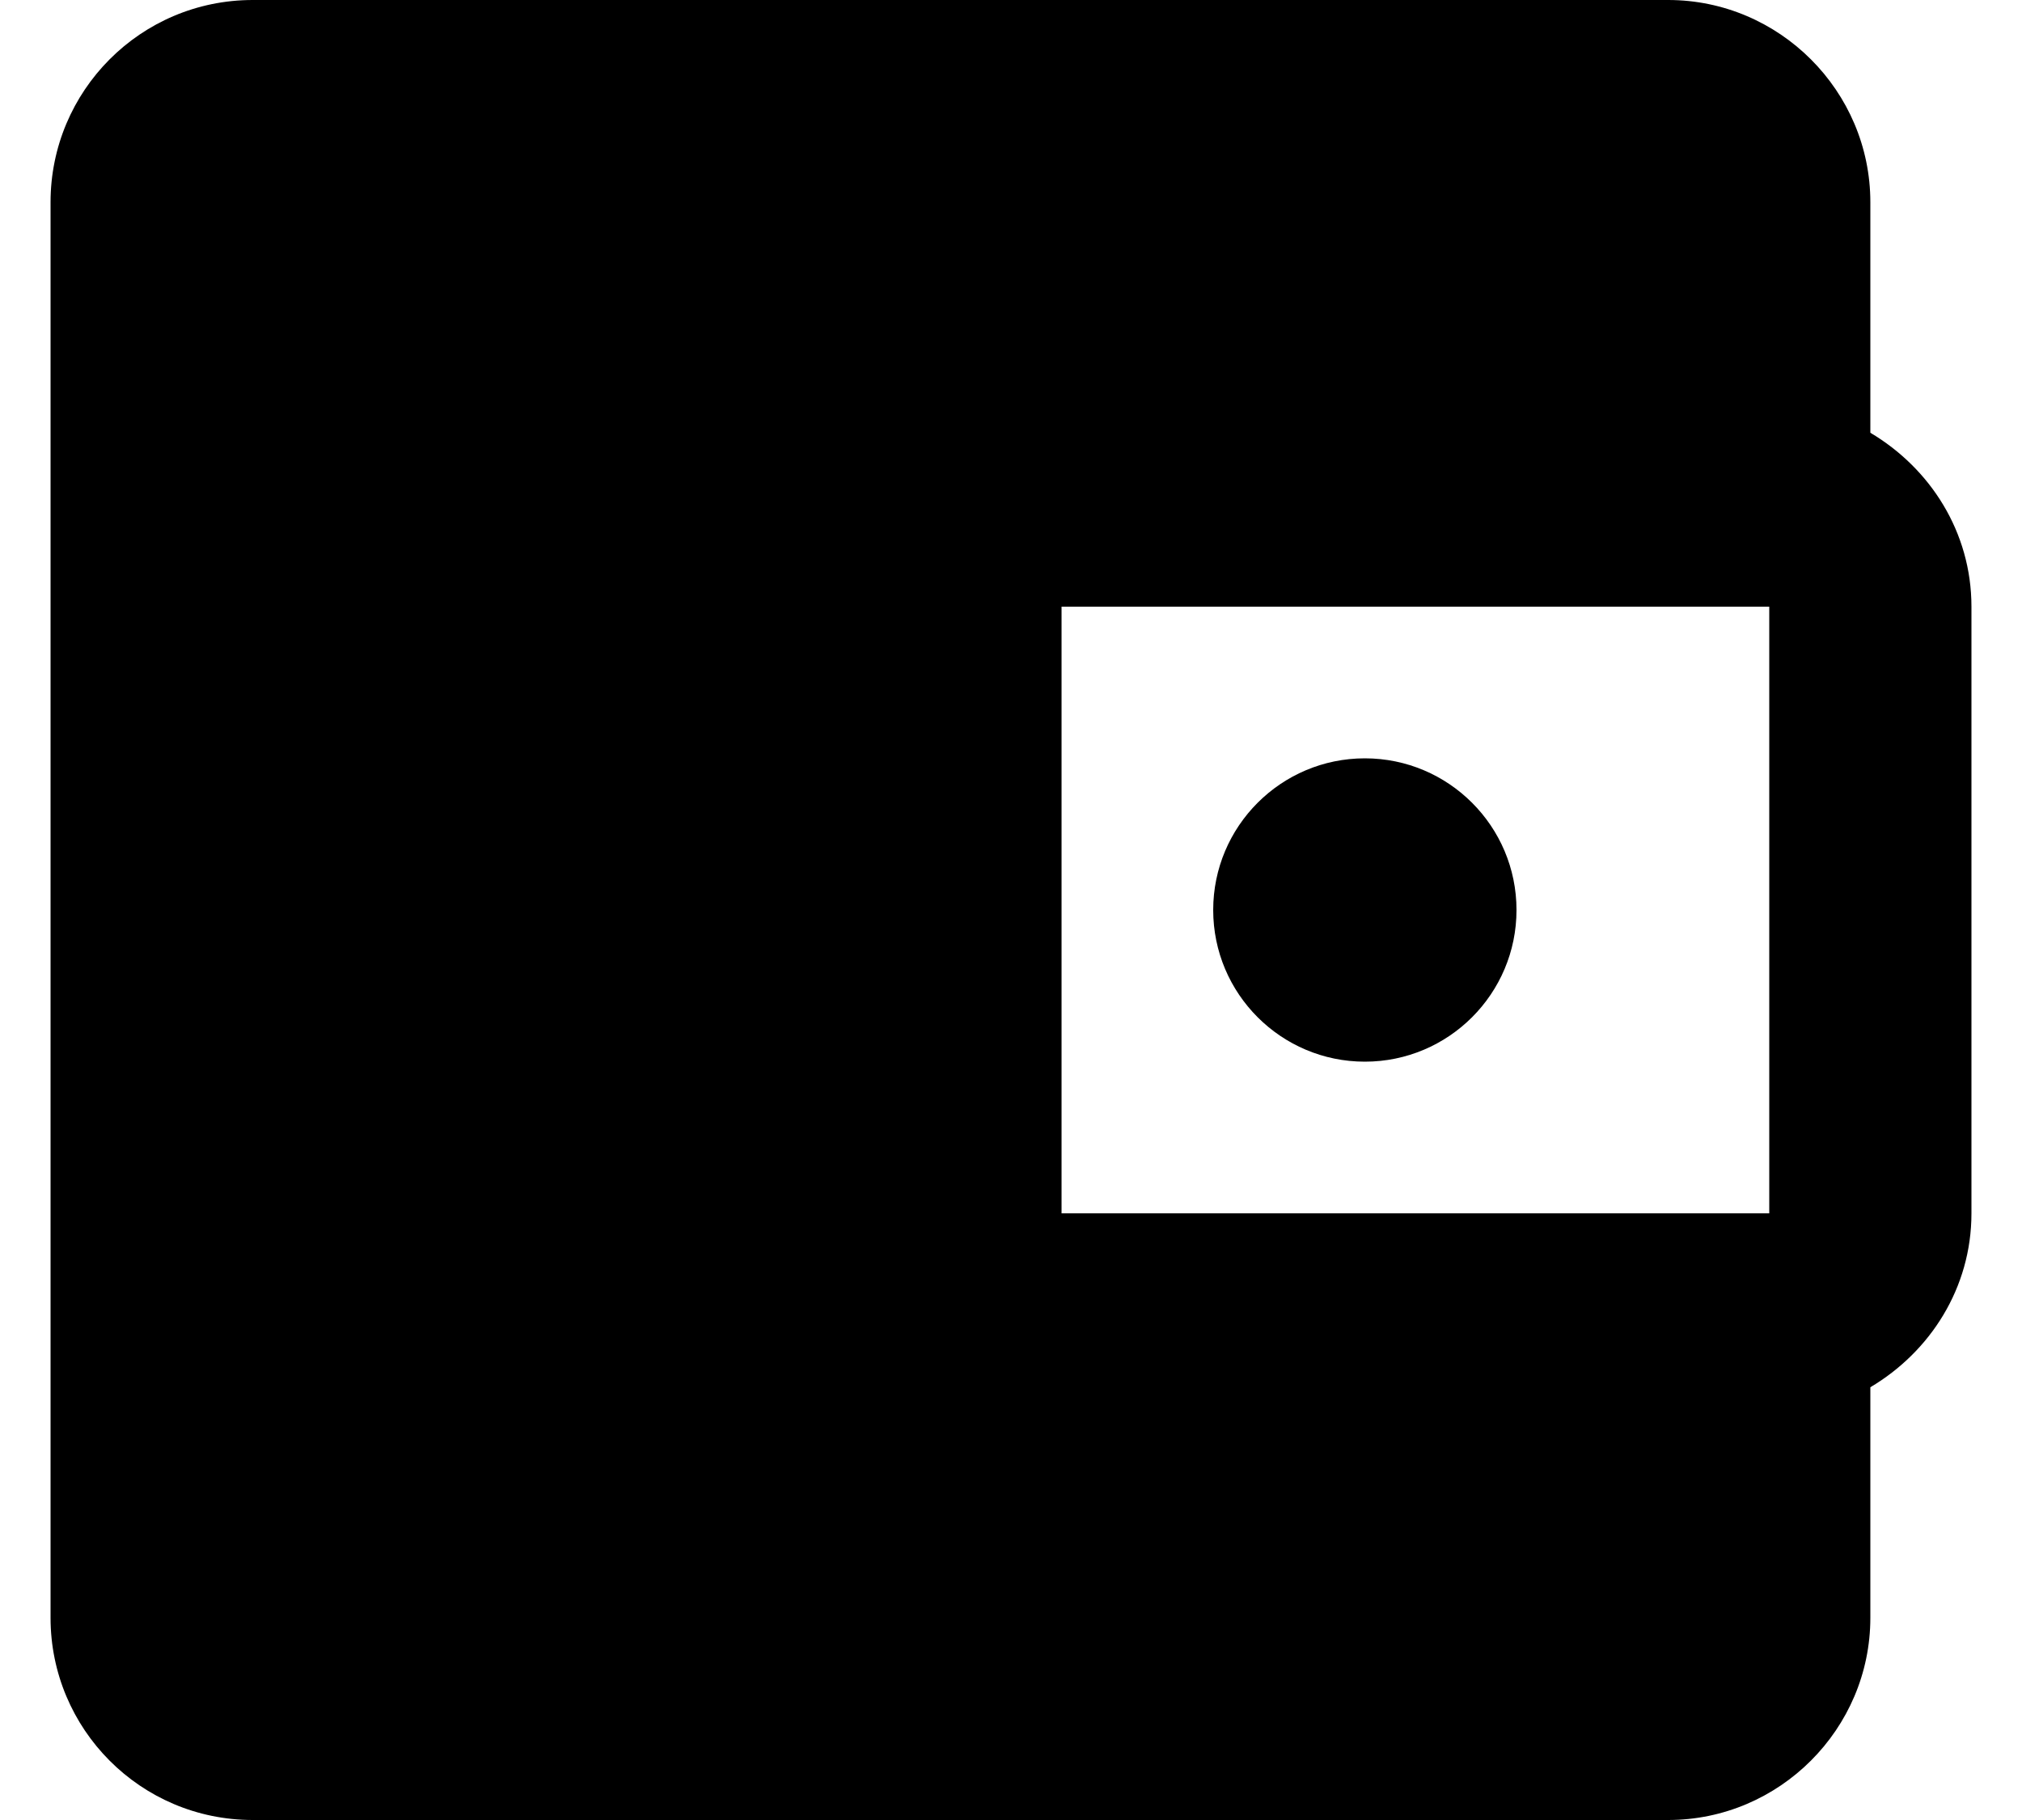 <svg viewBox="0 0 20 18" class="ionicon" xmlns="http://www.w3.org/2000/svg"><title>Recharge</title><path d="M18.5 2V4.28C19.09 4.63 19.5 5.26 19.5 6V12C19.5 12.74 19.09 13.37 18.5 13.72V16C18.5 17.1 17.6 18 16.5 18H2.5C1.39 18 0.5 17.1 0.5 16V2C0.5 0.9 1.39 0 2.5 0H16.5C17.6 0 18.5 0.9 18.5 2ZM10.5 12H17.5V6H10.5V12ZM2.5 16V2H16.5V4H10.5C9.4 4 8.5 4.9 8.5 6V12C8.5 13.1 9.4 14 10.5 14H16.5V16H2.5ZM12 9C12 8.172 12.672 7.5 13.5 7.5C14.328 7.5 15 8.172 15 9C15 9.828 14.328 10.5 13.5 10.5C12.672 10.5 12 9.828 12 9Z"/></svg>
